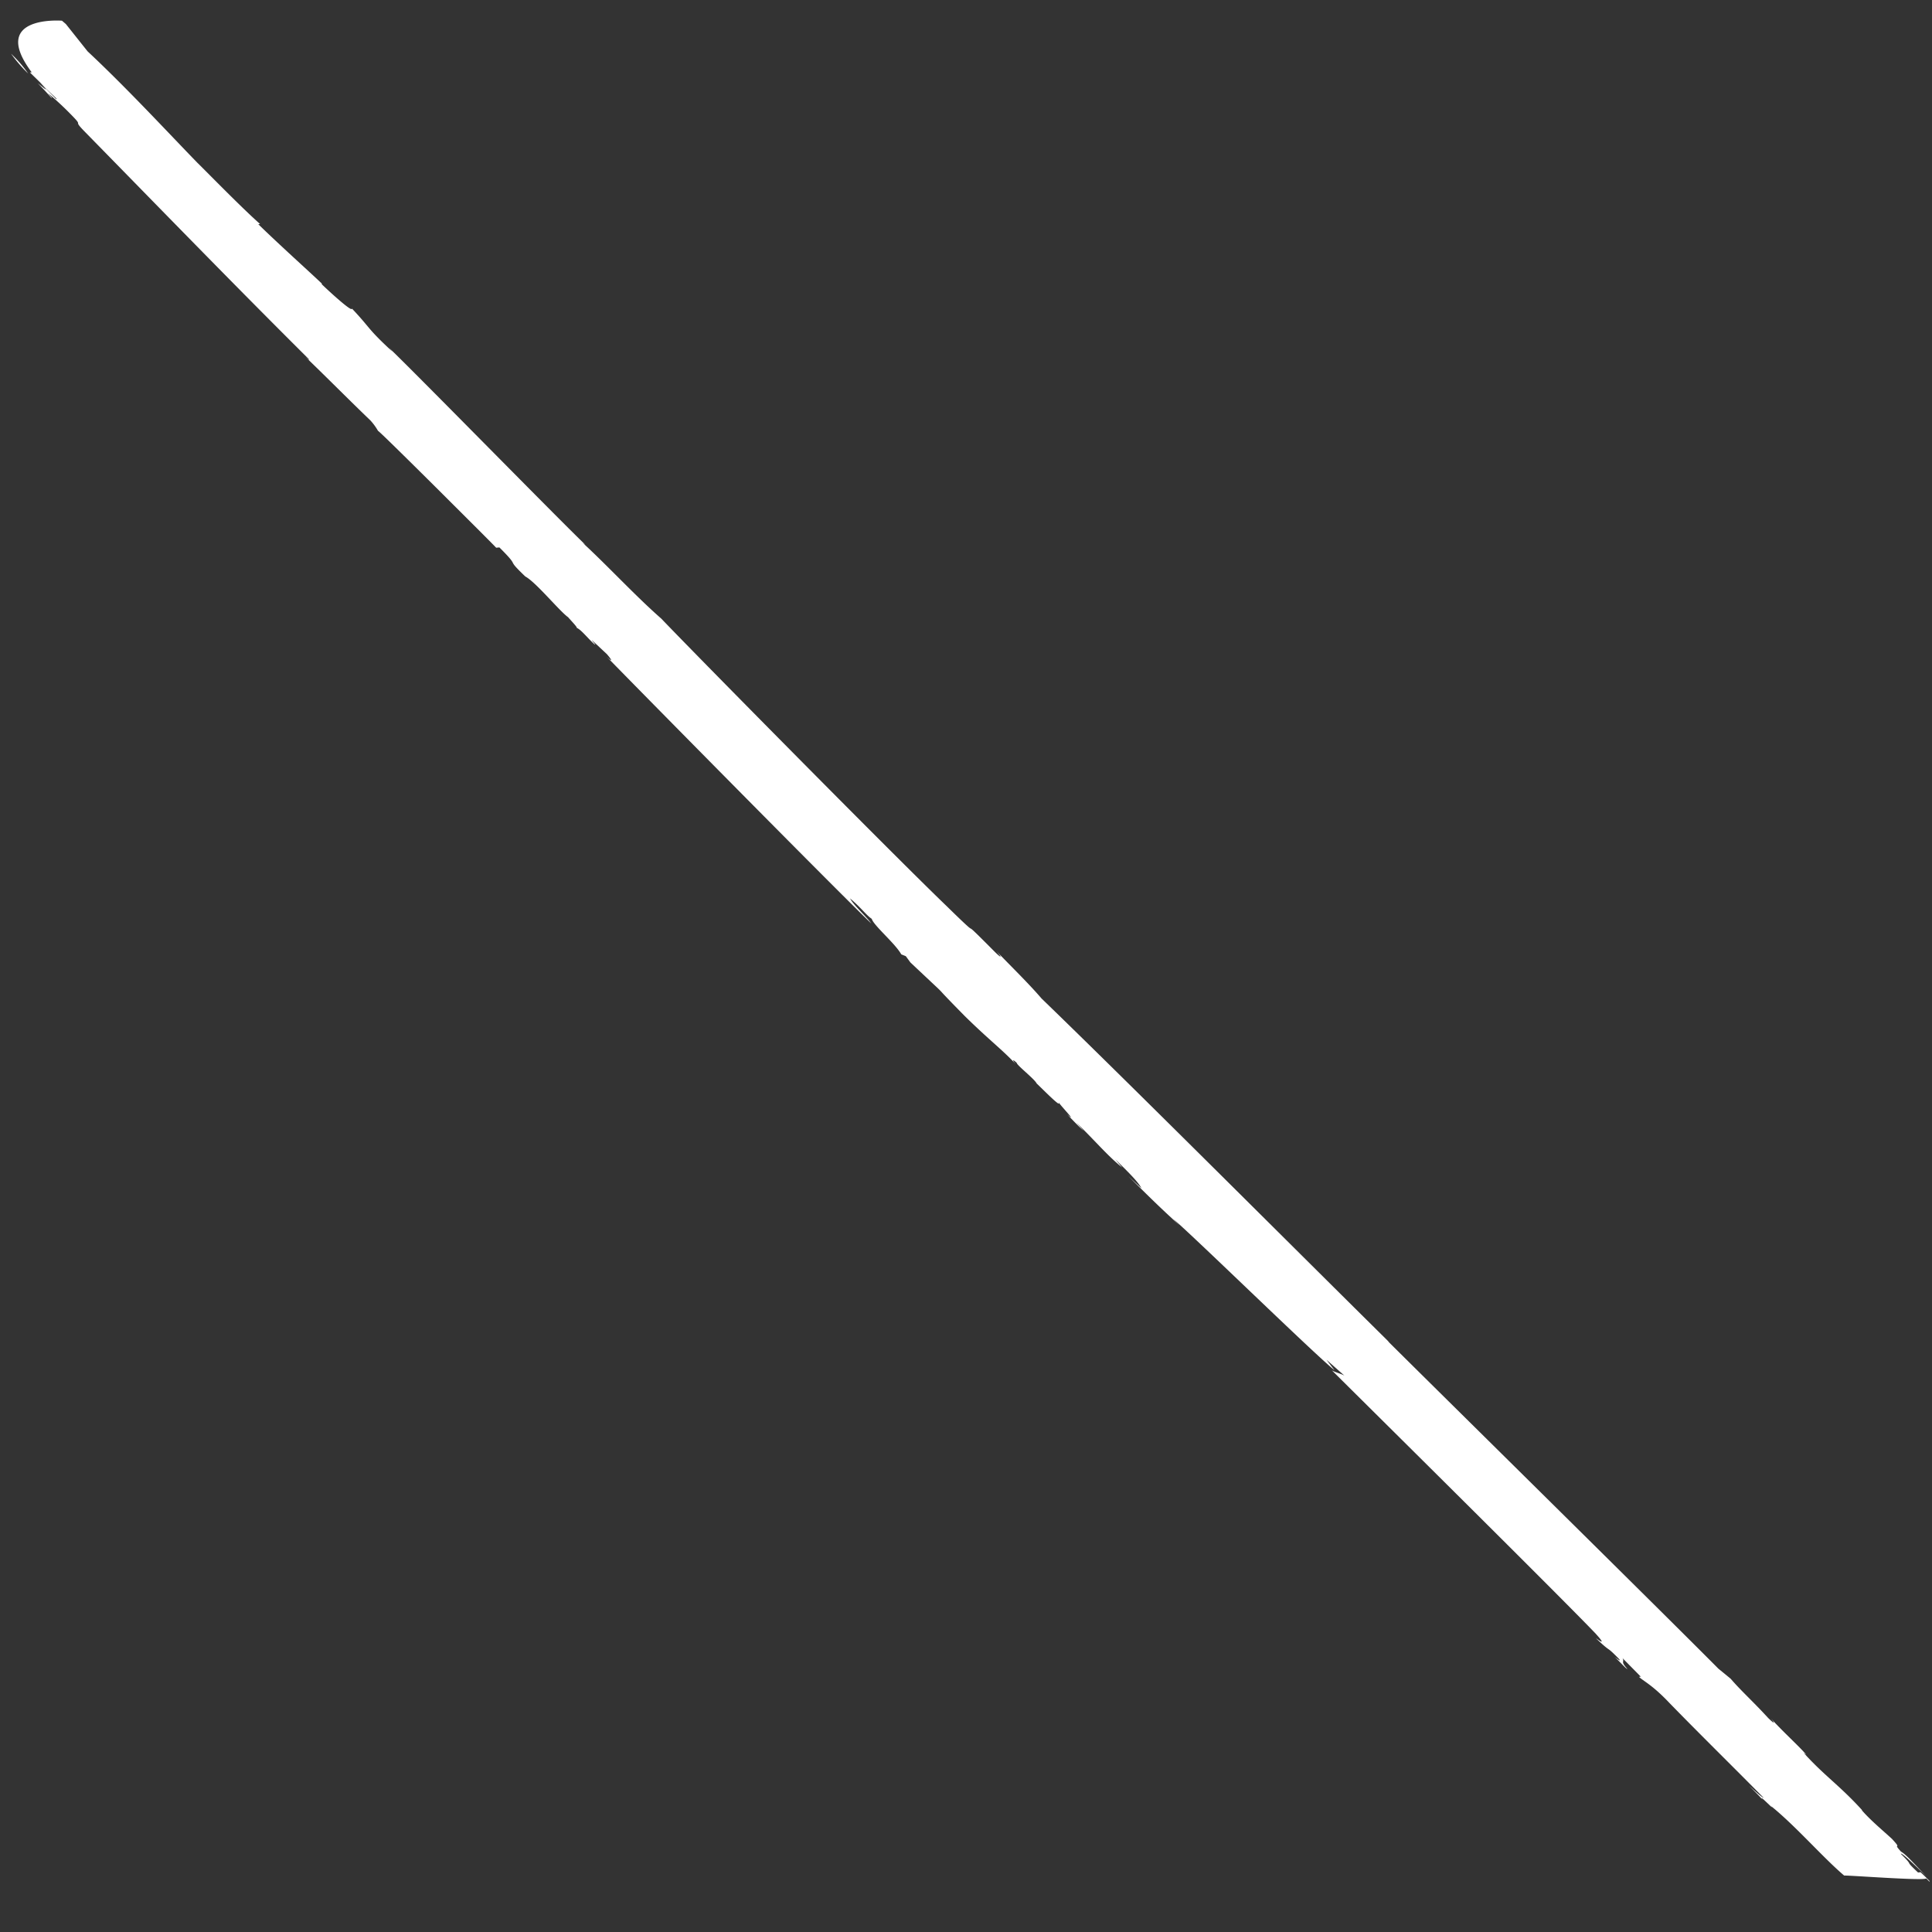 <svg xmlns="http://www.w3.org/2000/svg" width="618.023" height="618.023" viewBox="0 0 618.023 618.023">
  <rect x="0" y="0" width="618.023" height="618.023" fill="#333333" stroke="none"/>
  <g id="Group_915" data-name="Group 915" transform="translate(107.653 -227.454) rotate(45)">
    <path id="Path_3337" data-name="Path 3337" d="M99.385,246.61a46.782,46.782,0,0,0,8.311.61A39.374,39.374,0,0,0,99.385,246.61Z" fill="#fff"/>
    <path id="Path_3338" data-name="Path 3338" d="M107.757,247.229a.453.453,0,0,0,.049-.005l-.11,0Z" fill="#fff"/>
    <path id="Path_3339" data-name="Path 3339" d="M946.72,226.152v-.18c-1.467-.018-2.979,0-4.106.06l-.5.621c-6.693.218-1.567-.369-8.1-.327-.349-.508,5.664-.617,10.958-.666-4.767-.058-9.516-.43-11.458.127-4.48-.212.5-.621-4.9-.839-3.843.151-8.893.648-13.307.347l.079-.09c-10.735-.524-16.426.772-26.234.252l1.058-.17c-3.468-.294-10.292.1-16.546-.212,1.784.1,3.335.47-.425.53-7.191-.32-12.1,0-17.354-.395l-5.044.5c-25.036-.1-123.927.61-149.077.689l.984-.079c-38.317.249-116.98.21-156.583.9-6.125-.489-14.572-.374-20.964-.512,3.555.205,2.338.553-.437.532-19.47-.056-1.314.339-21.005.548-22.675.456-109.448-.062-129.575-.48-10.811.722-24.308.177-34.9.633l1.067-.17c-11.376.271-75.772-.4-88.993-.14l1.776.1c-11.528.448-9.957-.342-19.042-.588,1.193.81-8.685,1.27-12.453,1.332l.143-.178c-5.681.137-18.552.841-27.936.949l.368-.443c-7.825.476-22.539.278-28.163.325-12.861-.184-32.7-.955-49.9-.369l-11.11-1.265-1.627.126s-17.893,15.264,4.822,18.514l-.363.443,4.492-.057c5.388.217,7.879-.295,7.514.146l-7.382-.054c5.414.128,1.633.364-.432.614,2.261.043,4.453.1,6.253.231,1.067-.17-.784-.184-1.627-.279a96.47,96.47,0,0,1,10.514-.368c5.544.041.353.716,6.822.764,34.116.343,67.173.856,101.656.756.783.184-.15.177-1.146.26,10.389-.192,19.622-.122,29.081-.32a18.838,18.838,0,0,1,4.122.654c-.781-.184,12.279-.283,25.64-.326l18.577-.023c5.138,0,8.662.02,8.875.044l.658-.8c10.227-.011,2.978.915,12.434.717,3.7-1.131,15.709.117,18.979-.483-.075.09,4.556.124,4.264.477,1.418-.614,4.762-.142,7.683-.3,1.059-.169-.777-.183-1.568-.368l6.69-.216c2.615.2,3.26.558.417.626,17.484.219,101.424.807,120.259.5-2.421-.463-8.235-.15-10.445-.878,4.978-.41,7.331.142,9.525-.288,1.912,1.085,10.943.26,14.712,1.359l1.43-.615,2.474.377c21.9-.64,5-.313,24.416-.168,11.063-.093,16.409-.918,22.539-.644-1.049-.062-2.854-.386-.209-.528.5.539,7.749-.387,9.167.158,2.85-.068,12.086,0,8.961-.736,1.568.368,9.809.518,4.9.838,2.78.022,5.472.13,7.472-.033l-3.569-.206c9.39-.106,14.506.465,20.619-.2l-3.469-.293c5.613-.047,10.307-.1,12.511.628l-5.763.224c9.309-.019,14.923-.067,22.682-.455l-2.769-.02c9.883-.728,61.591-1.331,70.7-2.244l-4.193-.565,7.832-.478c-.927-.007-3.78,1.84-4.557,1.654,16.783-.052,104.082-.492,119.583-.11,6.253.313,1.125.9,1.054.989,7.611-.212,3.283-.6,9.754-.553,1.768.1-.364.445-1.358.526,2.836-.067,5.465.129,5.681-.136-3.545-.205-2.043-.907-3.545-1.364l8.322.061-.368.444c1.856.013,4.707-1.213,12.884-.975,13.794.192,28.778.036,42.647.14-.215.265-3.127.423-6.047.579,1.86.014,4.694-.055,6.408.137-3.351-.471,5.821-.314,3.2-.511,10.161-1.084,23.3-.1,32.273-.83.784-.976,19.2-16.751,19.2-17.91Z" fill="#fff"/>
  </g>
</svg>
